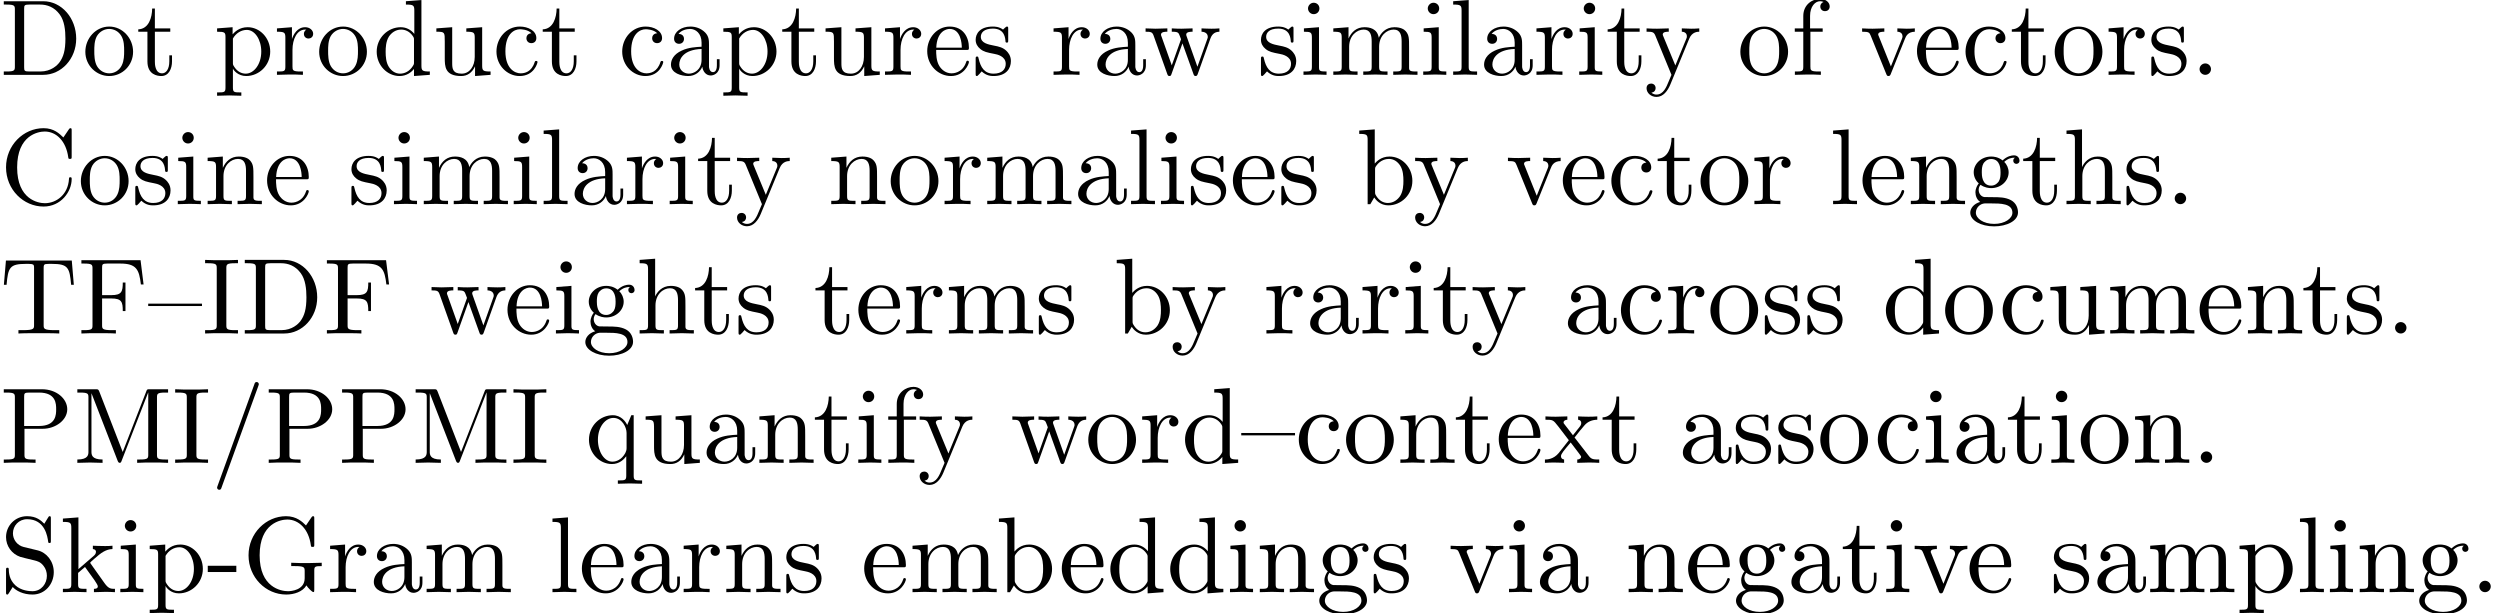 <?xml version='1.0' encoding='UTF-8'?>
<!-- This file was generated by dvisvgm 3.1.1 -->
<svg version='1.1' xmlns='http://www.w3.org/2000/svg' xmlns:xlink='http://www.w3.org/1999/xlink' width='231.092pt' height='56.676pt' viewBox='0 -66.694 231.092 56.676'>
<defs>
<path id='g0-45' d='M2.75-1.863V-2.441H.11V-1.863H2.75Z'/>
<path id='g0-46' d='M1.913-.528C1.913-.817 1.674-1.056 1.385-1.056S.857-.817 .857-.528S1.096 0 1.385 0S1.913-.239 1.913-.528Z'/>
<path id='g0-47' d='M4.364-7.093C4.413-7.223 4.413-7.253 4.413-7.273C4.413-7.382 4.324-7.472 4.214-7.472C4.075-7.472 4.035-7.372 4.005-7.273L.608 2.112C.558 2.242 .558 2.271 .558 2.291C.558 2.401 .648 2.491 .757 2.491C.897 2.491 .936 2.391 .966 2.291L4.364-7.093Z'/>
<path id='g0-67' d='M.558-3.407C.558-1.345 2.172 .219 4.025 .219C5.649 .219 6.625-1.166 6.625-2.321C6.625-2.421 6.625-2.491 6.496-2.491C6.386-2.491 6.386-2.431 6.376-2.331C6.296-.907 5.23-.09 4.144-.09C3.537-.09 1.584-.428 1.584-3.397C1.584-6.376 3.527-6.715 4.134-6.715C5.22-6.715 6.107-5.808 6.306-4.354C6.326-4.214 6.326-4.184 6.466-4.184C6.625-4.184 6.625-4.214 6.625-4.423V-6.785C6.625-6.954 6.625-7.024 6.516-7.024C6.476-7.024 6.436-7.024 6.356-6.904L5.858-6.167C5.489-6.526 4.981-7.024 4.025-7.024C2.162-7.024 .558-5.44 .558-3.407Z'/>
<path id='g0-68' d='M.349-6.804V-6.496H.588C1.355-6.496 1.375-6.386 1.375-6.027V-.777C1.375-.418 1.355-.309 .588-.309H.349V0H3.995C5.669 0 7.044-1.474 7.044-3.347C7.044-5.24 5.699-6.804 3.995-6.804H.349ZM2.72-.309C2.252-.309 2.232-.379 2.232-.707V-6.097C2.232-6.426 2.252-6.496 2.72-6.496H3.716C4.334-6.496 5.021-6.276 5.529-5.569C5.958-4.981 6.047-4.125 6.047-3.347C6.047-2.242 5.858-1.644 5.499-1.156C5.3-.887 4.732-.309 3.726-.309H2.72Z'/>
<path id='g0-70' d='M5.798-6.775H.329V-6.466H.568C1.335-6.466 1.355-6.356 1.355-5.998V-.777C1.355-.418 1.335-.309 .568-.309H.329V0C.677-.03 1.455-.03 1.843-.03C2.252-.03 3.158-.03 3.517 0V-.309H3.188C2.242-.309 2.242-.438 2.242-.787V-3.238H3.098C4.055-3.238 4.154-2.919 4.154-2.072H4.403V-4.712H4.154C4.154-3.875 4.055-3.547 3.098-3.547H2.242V-6.067C2.242-6.396 2.262-6.466 2.73-6.466H3.925C5.42-6.466 5.669-5.908 5.828-4.533H6.077L5.798-6.775Z'/>
<path id='g0-71' d='M5.908-.628C6.037-.408 6.436-.01 6.545-.01C6.635-.01 6.635-.09 6.635-.239V-1.973C6.635-2.361 6.675-2.411 7.323-2.411V-2.72C6.954-2.71 6.406-2.69 6.107-2.69C5.709-2.69 4.862-2.69 4.503-2.72V-2.411H4.822C5.719-2.411 5.748-2.301 5.748-1.933V-1.295C5.748-.179 4.483-.09 4.204-.09C3.557-.09 1.584-.438 1.584-3.407C1.584-6.386 3.547-6.715 4.144-6.715C5.21-6.715 6.117-5.818 6.316-4.354C6.336-4.214 6.336-4.184 6.476-4.184C6.635-4.184 6.635-4.214 6.635-4.423V-6.785C6.635-6.954 6.635-7.024 6.526-7.024C6.486-7.024 6.446-7.024 6.366-6.904L5.868-6.167C5.549-6.486 5.011-7.024 4.025-7.024C2.172-7.024 .558-5.45 .558-3.407S2.152 .219 4.045 .219C4.772 .219 5.569-.04 5.908-.628Z'/>
<path id='g0-73' d='M2.242-6.027C2.242-6.386 2.271-6.496 3.059-6.496H3.318V-6.804C2.969-6.775 2.182-6.775 1.803-6.775C1.415-6.775 .628-6.775 .279-6.804V-6.496H.538C1.325-6.496 1.355-6.386 1.355-6.027V-.777C1.355-.418 1.325-.309 .538-.309H.279V0C.628-.03 1.415-.03 1.793-.03C2.182-.03 2.969-.03 3.318 0V-.309H3.059C2.271-.309 2.242-.418 2.242-.777V-6.027Z'/>
<path id='g0-77' d='M2.401-6.585C2.311-6.804 2.281-6.804 2.052-6.804H.369V-6.496H.608C1.375-6.496 1.395-6.386 1.395-6.027V-1.046C1.395-.777 1.395-.309 .369-.309V0C.717-.01 1.205-.03 1.534-.03S2.351-.01 2.7 0V-.309C1.674-.309 1.674-.777 1.674-1.046V-6.416H1.684L4.085-.219C4.134-.09 4.184 0 4.284 0C4.394 0 4.423-.08 4.463-.189L6.914-6.496H6.924V-.777C6.924-.418 6.904-.309 6.137-.309H5.898V0C6.267-.03 6.944-.03 7.333-.03S8.389-.03 8.757 0V-.309H8.518C7.751-.309 7.731-.418 7.731-.777V-6.027C7.731-6.386 7.751-6.496 8.518-6.496H8.757V-6.804H7.073C6.814-6.804 6.814-6.795 6.745-6.615L4.563-1.006L2.401-6.585Z'/>
<path id='g0-80' d='M2.262-3.148H3.945C5.141-3.148 6.217-3.955 6.217-4.951C6.217-5.928 5.23-6.804 3.866-6.804H.349V-6.496H.588C1.355-6.496 1.375-6.386 1.375-6.027V-.777C1.375-.418 1.355-.309 .588-.309H.349V0C.697-.03 1.435-.03 1.813-.03S2.939-.03 3.288 0V-.309H3.049C2.281-.309 2.262-.418 2.262-.777V-3.148ZM2.232-3.407V-6.097C2.232-6.426 2.252-6.496 2.72-6.496H3.606C5.191-6.496 5.191-5.44 5.191-4.951C5.191-4.483 5.191-3.407 3.606-3.407H2.232Z'/>
<path id='g0-83' d='M3.477-3.866L2.202-4.174C1.584-4.324 1.196-4.862 1.196-5.44C1.196-6.137 1.733-6.745 2.511-6.745C4.174-6.745 4.394-5.111 4.453-4.663C4.463-4.603 4.463-4.543 4.573-4.543C4.702-4.543 4.702-4.593 4.702-4.782V-6.785C4.702-6.954 4.702-7.024 4.593-7.024C4.523-7.024 4.513-7.014 4.443-6.894L4.095-6.326C3.796-6.615 3.387-7.024 2.501-7.024C1.395-7.024 .558-6.147 .558-5.091C.558-4.264 1.086-3.537 1.863-3.268C1.973-3.228 2.481-3.108 3.178-2.939C3.447-2.869 3.746-2.8 4.025-2.431C4.234-2.172 4.334-1.843 4.334-1.514C4.334-.807 3.836-.09 2.999-.09C2.71-.09 1.953-.139 1.425-.628C.847-1.166 .817-1.803 .807-2.162C.797-2.262 .717-2.262 .687-2.262C.558-2.262 .558-2.192 .558-2.012V-.02C.558 .149 .558 .219 .667 .219C.737 .219 .747 .199 .817 .09C.817 .08 .847 .05 1.176-.478C1.484-.139 2.122 .219 3.009 .219C4.174 .219 4.971-.757 4.971-1.853C4.971-2.849 4.314-3.666 3.477-3.866Z'/>
<path id='g0-84' d='M6.635-6.745H.548L.359-4.503H.608C.747-6.107 .897-6.436 2.401-6.436C2.58-6.436 2.839-6.436 2.939-6.416C3.148-6.376 3.148-6.267 3.148-6.037V-.787C3.148-.448 3.148-.309 2.102-.309H1.704V0C2.112-.03 3.128-.03 3.587-.03S5.071-.03 5.479 0V-.309H5.081C4.035-.309 4.035-.448 4.035-.787V-6.037C4.035-6.237 4.035-6.376 4.214-6.416C4.324-6.436 4.593-6.436 4.782-6.436C6.286-6.436 6.436-6.107 6.575-4.503H6.824L6.635-6.745Z'/>
<path id='g0-97' d='M3.318-.757C3.357-.359 3.626 .06 4.095 .06C4.304 .06 4.912-.08 4.912-.887V-1.445H4.663V-.887C4.663-.309 4.413-.249 4.304-.249C3.975-.249 3.935-.697 3.935-.747V-2.74C3.935-3.158 3.935-3.547 3.577-3.915C3.188-4.304 2.69-4.463 2.212-4.463C1.395-4.463 .707-3.995 .707-3.337C.707-3.039 .907-2.869 1.166-2.869C1.445-2.869 1.624-3.068 1.624-3.328C1.624-3.447 1.574-3.776 1.116-3.786C1.385-4.134 1.873-4.244 2.192-4.244C2.68-4.244 3.248-3.856 3.248-2.969V-2.6C2.74-2.57 2.042-2.54 1.415-2.242C.667-1.903 .418-1.385 .418-.946C.418-.139 1.385 .11 2.012 .11C2.67 .11 3.128-.289 3.318-.757ZM3.248-2.391V-1.395C3.248-.448 2.531-.11 2.082-.11C1.594-.11 1.186-.458 1.186-.956C1.186-1.504 1.604-2.331 3.248-2.391Z'/>
<path id='g0-98' d='M1.714-3.756V-6.914L.279-6.804V-6.496C.976-6.496 1.056-6.426 1.056-5.938V0H1.305C1.315-.01 1.395-.149 1.664-.618C1.813-.389 2.232 .11 2.969 .11C4.154 .11 5.191-.867 5.191-2.152C5.191-3.417 4.214-4.403 3.078-4.403C2.301-4.403 1.873-3.935 1.714-3.756ZM1.743-1.136V-3.188C1.743-3.377 1.743-3.387 1.853-3.547C2.242-4.105 2.79-4.184 3.029-4.184C3.477-4.184 3.836-3.925 4.075-3.547C4.334-3.138 4.364-2.57 4.364-2.162C4.364-1.793 4.344-1.196 4.055-.747C3.846-.438 3.467-.11 2.929-.11C2.481-.11 2.122-.349 1.883-.717C1.743-.927 1.743-.956 1.743-1.136Z'/>
<path id='g0-99' d='M1.166-2.172C1.166-3.796 1.983-4.214 2.511-4.214C2.6-4.214 3.228-4.204 3.577-3.846C3.168-3.816 3.108-3.517 3.108-3.387C3.108-3.128 3.288-2.929 3.567-2.929C3.826-2.929 4.025-3.098 4.025-3.397C4.025-4.075 3.268-4.463 2.501-4.463C1.255-4.463 .339-3.387 .339-2.152C.339-.877 1.325 .11 2.481 .11C3.816 .11 4.134-1.086 4.134-1.186S4.035-1.285 4.005-1.285C3.915-1.285 3.895-1.245 3.875-1.186C3.587-.259 2.939-.139 2.57-.139C2.042-.139 1.166-.568 1.166-2.172Z'/>
<path id='g0-100' d='M3.786-.548V.11L5.25 0V-.309C4.553-.309 4.473-.379 4.473-.867V-6.914L3.039-6.804V-6.496C3.736-6.496 3.816-6.426 3.816-5.938V-3.786C3.527-4.144 3.098-4.403 2.56-4.403C1.385-4.403 .339-3.427 .339-2.142C.339-.877 1.315 .11 2.451 .11C3.088 .11 3.537-.229 3.786-.548ZM3.786-3.218V-1.176C3.786-.996 3.786-.976 3.676-.807C3.377-.329 2.929-.11 2.501-.11C2.052-.11 1.694-.369 1.455-.747C1.196-1.156 1.166-1.724 1.166-2.132C1.166-2.501 1.186-3.098 1.474-3.547C1.684-3.856 2.062-4.184 2.6-4.184C2.949-4.184 3.367-4.035 3.676-3.587C3.786-3.417 3.786-3.397 3.786-3.218Z'/>
<path id='g0-101' d='M1.116-2.511C1.176-3.995 2.012-4.244 2.351-4.244C3.377-4.244 3.477-2.899 3.477-2.511H1.116ZM1.106-2.301H3.885C4.105-2.301 4.134-2.301 4.134-2.511C4.134-3.497 3.597-4.463 2.351-4.463C1.196-4.463 .279-3.437 .279-2.192C.279-.857 1.325 .11 2.471 .11C3.686 .11 4.134-.996 4.134-1.186C4.134-1.285 4.055-1.305 4.005-1.305C3.915-1.305 3.895-1.245 3.875-1.166C3.527-.139 2.63-.139 2.531-.139C2.032-.139 1.634-.438 1.405-.807C1.106-1.285 1.106-1.943 1.106-2.301Z'/>
<path id='g0-102' d='M1.743-4.294V-5.45C1.743-6.326 2.222-6.804 2.66-6.804C2.69-6.804 2.839-6.804 2.989-6.735C2.869-6.695 2.69-6.565 2.69-6.316C2.69-6.087 2.849-5.888 3.118-5.888C3.407-5.888 3.557-6.087 3.557-6.326C3.557-6.695 3.188-7.024 2.66-7.024C1.963-7.024 1.116-6.496 1.116-5.44V-4.294H.329V-3.985H1.116V-.757C1.116-.309 1.006-.309 .339-.309V0C.727-.01 1.196-.03 1.474-.03C1.873-.03 2.341-.03 2.74 0V-.309H2.531C1.793-.309 1.773-.418 1.773-.777V-3.985H2.909V-4.294H1.743Z'/>
<path id='g0-103' d='M2.212-1.714C1.345-1.714 1.345-2.71 1.345-2.939C1.345-3.208 1.355-3.527 1.504-3.776C1.584-3.895 1.813-4.174 2.212-4.174C3.078-4.174 3.078-3.178 3.078-2.949C3.078-2.68 3.068-2.361 2.919-2.112C2.839-1.993 2.61-1.714 2.212-1.714ZM1.056-1.325C1.056-1.365 1.056-1.594 1.225-1.793C1.614-1.514 2.022-1.484 2.212-1.484C3.138-1.484 3.826-2.172 3.826-2.939C3.826-3.308 3.666-3.676 3.417-3.905C3.776-4.244 4.134-4.294 4.314-4.294C4.334-4.294 4.384-4.294 4.413-4.284C4.304-4.244 4.254-4.134 4.254-4.015C4.254-3.846 4.384-3.726 4.543-3.726C4.643-3.726 4.832-3.796 4.832-4.025C4.832-4.194 4.712-4.513 4.324-4.513C4.125-4.513 3.686-4.453 3.268-4.045C2.849-4.374 2.431-4.403 2.212-4.403C1.285-4.403 .598-3.716 .598-2.949C.598-2.511 .817-2.132 1.066-1.923C.936-1.773 .757-1.445 .757-1.096C.757-.787 .887-.408 1.196-.209C.598-.04 .279 .389 .279 .787C.279 1.504 1.265 2.052 2.481 2.052C3.656 2.052 4.692 1.544 4.692 .767C4.692 .418 4.553-.09 4.045-.369C3.517-.648 2.939-.648 2.331-.648C2.082-.648 1.654-.648 1.584-.658C1.265-.697 1.056-1.006 1.056-1.325ZM2.491 1.823C1.484 1.823 .797 1.315 .797 .787C.797 .329 1.176-.04 1.614-.07H2.202C3.059-.07 4.174-.07 4.174 .787C4.174 1.325 3.467 1.823 2.491 1.823Z'/>
<path id='g0-104' d='M1.096-.757C1.096-.309 .986-.309 .319-.309V0C.667-.01 1.176-.03 1.445-.03C1.704-.03 2.222-.01 2.56 0V-.309C1.893-.309 1.783-.309 1.783-.757V-2.59C1.783-3.626 2.491-4.184 3.128-4.184C3.756-4.184 3.866-3.646 3.866-3.078V-.757C3.866-.309 3.756-.309 3.088-.309V0C3.437-.01 3.945-.03 4.214-.03C4.473-.03 4.991-.01 5.33 0V-.309C4.812-.309 4.563-.309 4.553-.608V-2.511C4.553-3.367 4.553-3.676 4.244-4.035C4.105-4.204 3.776-4.403 3.198-4.403C2.361-4.403 1.923-3.806 1.753-3.427V-6.914L.319-6.804V-6.496C1.016-6.496 1.096-6.426 1.096-5.938V-.757Z'/>
<path id='g0-105' d='M1.763-4.403L.369-4.294V-3.985C1.016-3.985 1.106-3.925 1.106-3.437V-.757C1.106-.309 .996-.309 .329-.309V0C.648-.01 1.186-.03 1.425-.03C1.773-.03 2.122-.01 2.461 0V-.309C1.803-.309 1.763-.359 1.763-.747V-4.403ZM1.803-6.137C1.803-6.456 1.554-6.665 1.275-6.665C.966-6.665 .747-6.396 .747-6.137C.747-5.868 .966-5.609 1.275-5.609C1.554-5.609 1.803-5.818 1.803-6.137Z'/>
<path id='g0-107' d='M1.056-.757C1.056-.309 .946-.309 .279-.309V0C.608-.01 1.076-.03 1.365-.03C1.664-.03 2.062-.02 2.461 0V-.309C1.793-.309 1.684-.309 1.684-.757V-1.783L2.321-2.331C3.088-1.275 3.507-.717 3.507-.538C3.507-.349 3.337-.309 3.148-.309V0C3.427-.01 4.015-.03 4.224-.03C4.513-.03 4.802-.02 5.091 0V-.309C4.722-.309 4.503-.309 4.125-.837L2.859-2.62C2.849-2.64 2.8-2.7 2.8-2.73C2.8-2.77 3.507-3.367 3.606-3.447C4.234-3.955 4.653-3.975 4.862-3.985V-4.294C4.573-4.264 4.443-4.264 4.164-4.264C3.806-4.264 3.188-4.284 3.049-4.294V-3.985C3.238-3.975 3.337-3.866 3.337-3.736C3.337-3.537 3.198-3.417 3.118-3.347L1.714-2.132V-6.914L.279-6.804V-6.496C.976-6.496 1.056-6.426 1.056-5.938V-.757Z'/>
<path id='g0-108' d='M1.763-6.914L.329-6.804V-6.496C1.026-6.496 1.106-6.426 1.106-5.938V-.757C1.106-.309 .996-.309 .329-.309V0C.658-.01 1.186-.03 1.435-.03S2.172-.01 2.54 0V-.309C1.873-.309 1.763-.309 1.763-.757V-6.914Z'/>
<path id='g0-109' d='M1.096-3.427V-.757C1.096-.309 .986-.309 .319-.309V0C.667-.01 1.176-.03 1.445-.03C1.704-.03 2.222-.01 2.56 0V-.309C1.893-.309 1.783-.309 1.783-.757V-2.59C1.783-3.626 2.491-4.184 3.128-4.184C3.756-4.184 3.866-3.646 3.866-3.078V-.757C3.866-.309 3.756-.309 3.088-.309V0C3.437-.01 3.945-.03 4.214-.03C4.473-.03 4.991-.01 5.33 0V-.309C4.663-.309 4.553-.309 4.553-.757V-2.59C4.553-3.626 5.26-4.184 5.898-4.184C6.526-4.184 6.635-3.646 6.635-3.078V-.757C6.635-.309 6.526-.309 5.858-.309V0C6.207-.01 6.715-.03 6.984-.03C7.243-.03 7.761-.01 8.1 0V-.309C7.582-.309 7.333-.309 7.323-.608V-2.511C7.323-3.367 7.323-3.676 7.014-4.035C6.874-4.204 6.545-4.403 5.968-4.403C5.131-4.403 4.692-3.806 4.523-3.427C4.384-4.294 3.646-4.403 3.198-4.403C2.471-4.403 2.002-3.975 1.724-3.357V-4.403L.319-4.294V-3.985C1.016-3.985 1.096-3.915 1.096-3.427Z'/>
<path id='g0-110' d='M1.096-3.427V-.757C1.096-.309 .986-.309 .319-.309V0C.667-.01 1.176-.03 1.445-.03C1.704-.03 2.222-.01 2.56 0V-.309C1.893-.309 1.783-.309 1.783-.757V-2.59C1.783-3.626 2.491-4.184 3.128-4.184C3.756-4.184 3.866-3.646 3.866-3.078V-.757C3.866-.309 3.756-.309 3.088-.309V0C3.437-.01 3.945-.03 4.214-.03C4.473-.03 4.991-.01 5.33 0V-.309C4.812-.309 4.563-.309 4.553-.608V-2.511C4.553-3.367 4.553-3.676 4.244-4.035C4.105-4.204 3.776-4.403 3.198-4.403C2.471-4.403 2.002-3.975 1.724-3.357V-4.403L.319-4.294V-3.985C1.016-3.985 1.096-3.915 1.096-3.427Z'/>
<path id='g0-111' d='M4.692-2.132C4.692-3.407 3.696-4.463 2.491-4.463C1.245-4.463 .279-3.377 .279-2.132C.279-.847 1.315 .11 2.481 .11C3.686 .11 4.692-.867 4.692-2.132ZM2.491-.139C2.062-.139 1.624-.349 1.355-.807C1.106-1.245 1.106-1.853 1.106-2.212C1.106-2.6 1.106-3.138 1.345-3.577C1.614-4.035 2.082-4.244 2.481-4.244C2.919-4.244 3.347-4.025 3.606-3.597S3.866-2.59 3.866-2.212C3.866-1.853 3.866-1.315 3.646-.877C3.427-.428 2.989-.139 2.491-.139Z'/>
<path id='g0-112' d='M1.714-3.746V-4.403L.279-4.294V-3.985C.986-3.985 1.056-3.925 1.056-3.487V1.176C1.056 1.624 .946 1.624 .279 1.624V1.933C.618 1.923 1.136 1.903 1.395 1.903C1.664 1.903 2.172 1.923 2.521 1.933V1.624C1.853 1.624 1.743 1.624 1.743 1.176V-.498V-.588C1.793-.428 2.212 .11 2.969 .11C4.154 .11 5.191-.867 5.191-2.152C5.191-3.417 4.224-4.403 3.108-4.403C2.331-4.403 1.913-3.965 1.714-3.746ZM1.743-1.136V-3.357C2.032-3.866 2.521-4.154 3.029-4.154C3.756-4.154 4.364-3.278 4.364-2.152C4.364-.946 3.666-.11 2.929-.11C2.531-.11 2.152-.309 1.883-.717C1.743-.927 1.743-.936 1.743-1.136Z'/>
<path id='g0-113' d='M3.786-.608V1.176C3.786 1.624 3.676 1.624 3.009 1.624V1.933C3.347 1.923 3.866 1.903 4.125 1.903C4.394 1.903 4.902 1.923 5.25 1.933V1.624C4.583 1.624 4.473 1.624 4.473 1.176V-4.403H4.254L3.875-3.497C3.746-3.776 3.337-4.403 2.54-4.403C1.385-4.403 .339-3.437 .339-2.142C.339-.897 1.305 .11 2.461 .11C3.158 .11 3.567-.319 3.786-.608ZM3.816-2.76V-1.355C3.816-1.036 3.636-.757 3.417-.518C3.288-.379 2.969-.11 2.501-.11C1.773-.11 1.166-.996 1.166-2.142C1.166-3.328 1.863-4.154 2.6-4.154C3.397-4.154 3.816-3.288 3.816-2.76Z'/>
<path id='g0-114' d='M1.664-3.308V-4.403L.279-4.294V-3.985C.976-3.985 1.056-3.915 1.056-3.427V-.757C1.056-.309 .946-.309 .279-.309V0C.667-.01 1.136-.03 1.415-.03C1.813-.03 2.281-.03 2.68 0V-.309H2.471C1.733-.309 1.714-.418 1.714-.777V-2.311C1.714-3.298 2.132-4.184 2.889-4.184C2.959-4.184 2.979-4.184 2.999-4.174C2.969-4.164 2.77-4.045 2.77-3.786C2.77-3.507 2.979-3.357 3.198-3.357C3.377-3.357 3.626-3.477 3.626-3.796S3.318-4.403 2.889-4.403C2.162-4.403 1.803-3.736 1.664-3.308Z'/>
<path id='g0-115' d='M2.072-1.933C2.291-1.893 3.108-1.733 3.108-1.016C3.108-.508 2.76-.11 1.983-.11C1.146-.11 .787-.677 .598-1.524C.568-1.654 .558-1.694 .458-1.694C.329-1.694 .329-1.624 .329-1.445V-.13C.329 .04 .329 .11 .438 .11C.488 .11 .498 .1 .687-.09C.707-.11 .707-.13 .887-.319C1.325 .1 1.773 .11 1.983 .11C3.128 .11 3.587-.558 3.587-1.275C3.587-1.803 3.288-2.102 3.168-2.222C2.839-2.54 2.451-2.62 2.032-2.7C1.474-2.809 .807-2.939 .807-3.517C.807-3.866 1.066-4.274 1.923-4.274C3.019-4.274 3.068-3.377 3.088-3.068C3.098-2.979 3.188-2.979 3.208-2.979C3.337-2.979 3.337-3.029 3.337-3.218V-4.224C3.337-4.394 3.337-4.463 3.228-4.463C3.178-4.463 3.158-4.463 3.029-4.344C2.999-4.304 2.899-4.214 2.859-4.184C2.481-4.463 2.072-4.463 1.923-4.463C.707-4.463 .329-3.796 .329-3.238C.329-2.889 .488-2.61 .757-2.391C1.076-2.132 1.355-2.072 2.072-1.933Z'/>
<path id='g0-116' d='M1.724-3.985H3.148V-4.294H1.724V-6.127H1.474C1.465-5.31 1.166-4.244 .189-4.204V-3.985H1.036V-1.235C1.036-.01 1.963 .11 2.321 .11C3.029 .11 3.308-.598 3.308-1.235V-1.803H3.059V-1.255C3.059-.518 2.76-.139 2.391-.139C1.724-.139 1.724-1.046 1.724-1.215V-3.985Z'/>
<path id='g0-117' d='M3.895-.787V.11L5.33 0V-.309C4.633-.309 4.553-.379 4.553-.867V-4.403L3.088-4.294V-3.985C3.786-3.985 3.866-3.915 3.866-3.427V-1.654C3.866-.787 3.387-.11 2.66-.11C1.823-.11 1.783-.578 1.783-1.096V-4.403L.319-4.294V-3.985C1.096-3.985 1.096-3.955 1.096-3.068V-1.574C1.096-.797 1.096 .11 2.61 .11C3.168 .11 3.606-.169 3.895-.787Z'/>
<path id='g0-118' d='M4.144-3.318C4.234-3.547 4.403-3.975 5.061-3.985V-4.294C4.832-4.274 4.543-4.264 4.314-4.264C4.075-4.264 3.616-4.284 3.447-4.294V-3.985C3.816-3.975 3.925-3.746 3.925-3.557C3.925-3.467 3.905-3.427 3.866-3.318L2.849-.777L1.733-3.557C1.674-3.686 1.674-3.706 1.674-3.726C1.674-3.985 2.062-3.985 2.242-3.985V-4.294C1.943-4.284 1.385-4.264 1.156-4.264C.887-4.264 .488-4.274 .189-4.294V-3.985C.817-3.985 .857-3.925 .986-3.616L2.421-.08C2.481 .06 2.501 .11 2.63 .11S2.8 .02 2.839-.08L4.144-3.318Z'/>
<path id='g0-119' d='M6.167-3.347C6.346-3.846 6.655-3.975 7.004-3.985V-4.294C6.785-4.274 6.496-4.264 6.276-4.264C5.988-4.264 5.539-4.284 5.35-4.294V-3.985C5.709-3.975 5.928-3.796 5.928-3.507C5.928-3.447 5.928-3.427 5.878-3.298L4.971-.747L3.985-3.527C3.945-3.646 3.935-3.666 3.935-3.716C3.935-3.985 4.324-3.985 4.523-3.985V-4.294C4.234-4.284 3.726-4.264 3.487-4.264C3.188-4.264 2.899-4.274 2.6-4.294V-3.985C2.969-3.985 3.128-3.965 3.228-3.836C3.278-3.776 3.387-3.477 3.457-3.288L2.6-.877L1.654-3.537C1.604-3.656 1.604-3.676 1.604-3.716C1.604-3.985 1.993-3.985 2.192-3.985V-4.294C1.893-4.284 1.335-4.264 1.106-4.264C1.066-4.264 .538-4.274 .179-4.294V-3.985C.677-3.985 .797-3.955 .917-3.636L2.172-.11C2.222 .03 2.252 .11 2.381 .11S2.531 .05 2.58-.09L3.587-2.909L4.603-.08C4.643 .03 4.672 .11 4.802 .11S4.961 .02 5.001-.08L6.167-3.347Z'/>
<path id='g0-120' d='M2.859-2.341C3.158-2.72 3.537-3.208 3.776-3.467C4.085-3.826 4.493-3.975 4.961-3.985V-4.294C4.702-4.274 4.403-4.264 4.144-4.264C3.846-4.264 3.318-4.284 3.188-4.294V-3.985C3.397-3.965 3.477-3.836 3.477-3.676S3.377-3.387 3.328-3.328L2.71-2.55L1.933-3.557C1.843-3.656 1.843-3.676 1.843-3.736C1.843-3.885 1.993-3.975 2.192-3.985V-4.294C1.933-4.284 1.275-4.264 1.116-4.264C.907-4.264 .438-4.274 .169-4.294V-3.985C.867-3.985 .877-3.975 1.345-3.377L2.331-2.092L1.395-.907C.917-.329 .329-.309 .12-.309V0C.379-.02 .687-.03 .946-.03C1.235-.03 1.654-.01 1.893 0V-.309C1.674-.339 1.604-.468 1.604-.618C1.604-.837 1.893-1.166 2.501-1.883L3.258-.887C3.337-.777 3.467-.618 3.467-.558C3.467-.468 3.377-.319 3.108-.309V0C3.407-.01 3.965-.03 4.184-.03C4.453-.03 4.842-.02 5.141 0V-.309C4.603-.309 4.423-.329 4.194-.618L2.859-2.341Z'/>
<path id='g0-121' d='M4.134-3.347C4.394-3.975 4.902-3.985 5.061-3.985V-4.294C4.832-4.274 4.543-4.264 4.314-4.264C4.134-4.264 3.666-4.284 3.447-4.294V-3.985C3.756-3.975 3.915-3.806 3.915-3.557C3.915-3.457 3.905-3.437 3.856-3.318L2.849-.867L1.743-3.547C1.704-3.646 1.684-3.686 1.684-3.726C1.684-3.985 2.052-3.985 2.242-3.985V-4.294C1.983-4.284 1.325-4.264 1.156-4.264C.887-4.264 .488-4.274 .189-4.294V-3.985C.667-3.985 .857-3.985 .996-3.636L2.491 0C2.441 .13 2.301 .458 2.242 .588C2.022 1.136 1.743 1.823 1.106 1.823C1.056 1.823 .827 1.823 .638 1.644C.946 1.604 1.026 1.385 1.026 1.225C1.026 .966 .837 .807 .608 .807C.408 .807 .189 .936 .189 1.235C.189 1.684 .608 2.042 1.106 2.042C1.733 2.042 2.142 1.474 2.381 .907L4.134-3.347Z'/>
<path id='g0-123' d='M4.971-2.54V-2.76H0V-2.54H4.971Z'/>
</defs>
<g id='page1'>
<use x='0' y='-59.776' xlink:href='#g0-68'/>
<use x='7.61' y='-59.776' xlink:href='#g0-111'/>
<use x='12.592' y='-59.776' xlink:href='#g0-116'/>
<use x='19.787' y='-59.776' xlink:href='#g0-112'/>
<use x='25.322' y='-59.776' xlink:href='#g0-114'/>
<use x='29.224' y='-59.776' xlink:href='#g0-111'/>
<use x='34.482' y='-59.776' xlink:href='#g0-100'/>
<use x='40.017' y='-59.776' xlink:href='#g0-117'/>
<use x='45.552' y='-59.776' xlink:href='#g0-99'/>
<use x='49.979' y='-59.776' xlink:href='#g0-116'/>
<use x='57.175' y='-59.776' xlink:href='#g0-99'/>
<use x='61.603' y='-59.776' xlink:href='#g0-97'/>
<use x='66.584' y='-59.776' xlink:href='#g0-112'/>
<use x='72.119' y='-59.776' xlink:href='#g0-116'/>
<use x='75.993' y='-59.776' xlink:href='#g0-117'/>
<use x='81.528' y='-59.776' xlink:href='#g0-114'/>
<use x='85.43' y='-59.776' xlink:href='#g0-101'/>
<use x='89.858' y='-59.776' xlink:href='#g0-115'/>
<use x='97.108' y='-59.776' xlink:href='#g0-114'/>
<use x='101.01' y='-59.776' xlink:href='#g0-97'/>
<use x='105.715' y='-59.776' xlink:href='#g0-119'/>
<use x='116.231' y='-59.776' xlink:href='#g0-115'/>
<use x='120.161' y='-59.776' xlink:href='#g0-105'/>
<use x='122.928' y='-59.776' xlink:href='#g0-109'/>
<use x='131.23' y='-59.776' xlink:href='#g0-105'/>
<use x='133.998' y='-59.776' xlink:href='#g0-108'/>
<use x='136.765' y='-59.776' xlink:href='#g0-97'/>
<use x='141.747' y='-59.776' xlink:href='#g0-114'/>
<use x='145.649' y='-59.776' xlink:href='#g0-105'/>
<use x='148.416' y='-59.776' xlink:href='#g0-116'/>
<use x='152.014' y='-59.776' xlink:href='#g0-121'/>
<use x='160.593' y='-59.776' xlink:href='#g0-111'/>
<use x='165.574' y='-59.776' xlink:href='#g0-102'/>
<use x='171.939' y='-59.776' xlink:href='#g0-118'/>
<use x='176.92' y='-59.776' xlink:href='#g0-101'/>
<use x='181.348' y='-59.776' xlink:href='#g0-99'/>
<use x='185.776' y='-59.776' xlink:href='#g0-116'/>
<use x='189.65' y='-59.776' xlink:href='#g0-111'/>
<use x='194.632' y='-59.776' xlink:href='#g0-114'/>
<use x='198.534' y='-59.776' xlink:href='#g0-115'/>
<use x='202.464' y='-59.776' xlink:href='#g0-46'/>
<use x='0' y='-47.821' xlink:href='#g0-67'/>
<use x='7.195' y='-47.821' xlink:href='#g0-111'/>
<use x='12.177' y='-47.821' xlink:href='#g0-115'/>
<use x='16.106' y='-47.821' xlink:href='#g0-105'/>
<use x='18.874' y='-47.821' xlink:href='#g0-110'/>
<use x='24.409' y='-47.821' xlink:href='#g0-101'/>
<use x='32.157' y='-47.821' xlink:href='#g0-115'/>
<use x='36.087' y='-47.821' xlink:href='#g0-105'/>
<use x='38.854' y='-47.821' xlink:href='#g0-109'/>
<use x='47.157' y='-47.821' xlink:href='#g0-105'/>
<use x='49.924' y='-47.821' xlink:href='#g0-108'/>
<use x='52.691' y='-47.821' xlink:href='#g0-97'/>
<use x='57.673' y='-47.821' xlink:href='#g0-114'/>
<use x='61.575' y='-47.821' xlink:href='#g0-105'/>
<use x='64.342' y='-47.821' xlink:href='#g0-116'/>
<use x='67.94' y='-47.821' xlink:href='#g0-121'/>
<use x='76.519' y='-47.821' xlink:href='#g0-110'/>
<use x='82.054' y='-47.821' xlink:href='#g0-111'/>
<use x='87.035' y='-47.821' xlink:href='#g0-114'/>
<use x='90.937' y='-47.821' xlink:href='#g0-109'/>
<use x='99.239' y='-47.821' xlink:href='#g0-97'/>
<use x='104.221' y='-47.821' xlink:href='#g0-108'/>
<use x='106.988' y='-47.821' xlink:href='#g0-105'/>
<use x='109.755' y='-47.821' xlink:href='#g0-115'/>
<use x='113.685' y='-47.821' xlink:href='#g0-101'/>
<use x='118.113' y='-47.821' xlink:href='#g0-115'/>
<use x='125.364' y='-47.821' xlink:href='#g0-98'/>
<use x='130.622' y='-47.821' xlink:href='#g0-121'/>
<use x='139.201' y='-47.821' xlink:href='#g0-118'/>
<use x='144.182' y='-47.821' xlink:href='#g0-101'/>
<use x='148.61' y='-47.821' xlink:href='#g0-99'/>
<use x='153.038' y='-47.821' xlink:href='#g0-116'/>
<use x='156.912' y='-47.821' xlink:href='#g0-111'/>
<use x='161.893' y='-47.821' xlink:href='#g0-114'/>
<use x='169.116' y='-47.821' xlink:href='#g0-108'/>
<use x='171.884' y='-47.821' xlink:href='#g0-101'/>
<use x='176.312' y='-47.821' xlink:href='#g0-110'/>
<use x='181.846' y='-47.821' xlink:href='#g0-103'/>
<use x='186.828' y='-47.821' xlink:href='#g0-116'/>
<use x='190.702' y='-47.821' xlink:href='#g0-104'/>
<use x='196.237' y='-47.821' xlink:href='#g0-115'/>
<use x='200.167' y='-47.821' xlink:href='#g0-46'/>
<use x='0' y='-35.866' xlink:href='#g0-84'/>
<use x='7.195' y='-35.866' xlink:href='#g0-70'/>
<use x='13.699' y='-35.866' xlink:href='#g0-123'/>
<use x='18.68' y='-35.866' xlink:href='#g0-73'/>
<use x='22.278' y='-35.866' xlink:href='#g0-68'/>
<use x='29.888' y='-35.866' xlink:href='#g0-70'/>
<use x='39.712' y='-35.866' xlink:href='#g0-119'/>
<use x='46.631' y='-35.866' xlink:href='#g0-101'/>
<use x='51.059' y='-35.866' xlink:href='#g0-105'/>
<use x='53.826' y='-35.866' xlink:href='#g0-103'/>
<use x='58.807' y='-35.866' xlink:href='#g0-104'/>
<use x='64.065' y='-35.866' xlink:href='#g0-116'/>
<use x='67.94' y='-35.866' xlink:href='#g0-115'/>
<use x='75.19' y='-35.866' xlink:href='#g0-116'/>
<use x='79.065' y='-35.866' xlink:href='#g0-101'/>
<use x='83.493' y='-35.866' xlink:href='#g0-114'/>
<use x='87.395' y='-35.866' xlink:href='#g0-109'/>
<use x='95.697' y='-35.866' xlink:href='#g0-115'/>
<use x='102.948' y='-35.866' xlink:href='#g0-98'/>
<use x='108.206' y='-35.866' xlink:href='#g0-121'/>
<use x='116.785' y='-35.866' xlink:href='#g0-114'/>
<use x='120.687' y='-35.866' xlink:href='#g0-97'/>
<use x='125.668' y='-35.866' xlink:href='#g0-114'/>
<use x='129.57' y='-35.866' xlink:href='#g0-105'/>
<use x='132.337' y='-35.866' xlink:href='#g0-116'/>
<use x='135.935' y='-35.866' xlink:href='#g0-121'/>
<use x='144.514' y='-35.866' xlink:href='#g0-97'/>
<use x='149.495' y='-35.866' xlink:href='#g0-99'/>
<use x='153.923' y='-35.866' xlink:href='#g0-114'/>
<use x='157.825' y='-35.866' xlink:href='#g0-111'/>
<use x='162.807' y='-35.866' xlink:href='#g0-115'/>
<use x='166.736' y='-35.866' xlink:href='#g0-115'/>
<use x='173.987' y='-35.866' xlink:href='#g0-100'/>
<use x='179.522' y='-35.866' xlink:href='#g0-111'/>
<use x='184.78' y='-35.866' xlink:href='#g0-99'/>
<use x='189.208' y='-35.866' xlink:href='#g0-117'/>
<use x='194.742' y='-35.866' xlink:href='#g0-109'/>
<use x='203.045' y='-35.866' xlink:href='#g0-101'/>
<use x='207.473' y='-35.866' xlink:href='#g0-110'/>
<use x='212.731' y='-35.866' xlink:href='#g0-116'/>
<use x='216.605' y='-35.866' xlink:href='#g0-115'/>
<use x='220.535' y='-35.866' xlink:href='#g0-46'/>
<use x='0' y='-23.91' xlink:href='#g0-80'/>
<use x='6.78' y='-23.91' xlink:href='#g0-77'/>
<use x='15.913' y='-23.91' xlink:href='#g0-73'/>
<use x='19.51' y='-23.91' xlink:href='#g0-47'/>
<use x='24.492' y='-23.91' xlink:href='#g0-80'/>
<use x='31.272' y='-23.91' xlink:href='#g0-80'/>
<use x='38.052' y='-23.91' xlink:href='#g0-77'/>
<use x='47.184' y='-23.91' xlink:href='#g0-73'/>
<use x='54.103' y='-23.91' xlink:href='#g0-113'/>
<use x='59.361' y='-23.91' xlink:href='#g0-117'/>
<use x='64.896' y='-23.91' xlink:href='#g0-97'/>
<use x='69.877' y='-23.91' xlink:href='#g0-110'/>
<use x='75.135' y='-23.91' xlink:href='#g0-116'/>
<use x='79.009' y='-23.91' xlink:href='#g0-105'/>
<use x='81.777' y='-23.91' xlink:href='#g0-102'/>
<use x='84.821' y='-23.91' xlink:href='#g0-121'/>
<use x='93.4' y='-23.91' xlink:href='#g0-119'/>
<use x='100.318' y='-23.91' xlink:href='#g0-111'/>
<use x='105.3' y='-23.91' xlink:href='#g0-114'/>
<use x='109.202' y='-23.91' xlink:href='#g0-100'/>
<use x='114.737' y='-23.91' xlink:href='#g0-123'/>
<use x='119.718' y='-23.91' xlink:href='#g0-99'/>
<use x='124.146' y='-23.91' xlink:href='#g0-111'/>
<use x='129.127' y='-23.91' xlink:href='#g0-110'/>
<use x='134.385' y='-23.91' xlink:href='#g0-116'/>
<use x='138.26' y='-23.91' xlink:href='#g0-101'/>
<use x='142.688' y='-23.91' xlink:href='#g0-120'/>
<use x='147.946' y='-23.91' xlink:href='#g0-116'/>
<use x='155.141' y='-23.91' xlink:href='#g0-97'/>
<use x='160.122' y='-23.91' xlink:href='#g0-115'/>
<use x='164.052' y='-23.91' xlink:href='#g0-115'/>
<use x='167.982' y='-23.91' xlink:href='#g0-111'/>
<use x='173.24' y='-23.91' xlink:href='#g0-99'/>
<use x='177.668' y='-23.91' xlink:href='#g0-105'/>
<use x='180.435' y='-23.91' xlink:href='#g0-97'/>
<use x='185.416' y='-23.91' xlink:href='#g0-116'/>
<use x='189.291' y='-23.91' xlink:href='#g0-105'/>
<use x='192.058' y='-23.91' xlink:href='#g0-111'/>
<use x='197.039' y='-23.91' xlink:href='#g0-110'/>
<use x='202.574' y='-23.91' xlink:href='#g0-46'/>
<use x='0' y='-11.955' xlink:href='#g0-83'/>
<use x='5.535' y='-11.955' xlink:href='#g0-107'/>
<use x='10.793' y='-11.955' xlink:href='#g0-105'/>
<use x='13.56' y='-11.955' xlink:href='#g0-112'/>
<use x='19.095' y='-11.955' xlink:href='#g0-45'/>
<use x='22.416' y='-11.955' xlink:href='#g0-71'/>
<use x='30.234' y='-11.955' xlink:href='#g0-114'/>
<use x='34.136' y='-11.955' xlink:href='#g0-97'/>
<use x='39.117' y='-11.955' xlink:href='#g0-109'/>
<use x='50.74' y='-11.955' xlink:href='#g0-108'/>
<use x='53.508' y='-11.955' xlink:href='#g0-101'/>
<use x='57.936' y='-11.955' xlink:href='#g0-97'/>
<use x='62.917' y='-11.955' xlink:href='#g0-114'/>
<use x='66.819' y='-11.955' xlink:href='#g0-110'/>
<use x='72.354' y='-11.955' xlink:href='#g0-115'/>
<use x='79.604' y='-11.955' xlink:href='#g0-101'/>
<use x='84.032' y='-11.955' xlink:href='#g0-109'/>
<use x='92.058' y='-11.955' xlink:href='#g0-98'/>
<use x='97.869' y='-11.955' xlink:href='#g0-101'/>
<use x='102.297' y='-11.955' xlink:href='#g0-100'/>
<use x='107.832' y='-11.955' xlink:href='#g0-100'/>
<use x='113.367' y='-11.955' xlink:href='#g0-105'/>
<use x='116.134' y='-11.955' xlink:href='#g0-110'/>
<use x='121.669' y='-11.955' xlink:href='#g0-103'/>
<use x='126.65' y='-11.955' xlink:href='#g0-115'/>
<use x='133.901' y='-11.955' xlink:href='#g0-118'/>
<use x='139.159' y='-11.955' xlink:href='#g0-105'/>
<use x='141.927' y='-11.955' xlink:href='#g0-97'/>
<use x='150.229' y='-11.955' xlink:href='#g0-110'/>
<use x='155.764' y='-11.955' xlink:href='#g0-101'/>
<use x='160.191' y='-11.955' xlink:href='#g0-103'/>
<use x='165.173' y='-11.955' xlink:href='#g0-97'/>
<use x='170.154' y='-11.955' xlink:href='#g0-116'/>
<use x='174.028' y='-11.955' xlink:href='#g0-105'/>
<use x='176.796' y='-11.955' xlink:href='#g0-118'/>
<use x='181.777' y='-11.955' xlink:href='#g0-101'/>
<use x='189.526' y='-11.955' xlink:href='#g0-115'/>
<use x='193.456' y='-11.955' xlink:href='#g0-97'/>
<use x='198.437' y='-11.955' xlink:href='#g0-109'/>
<use x='206.739' y='-11.955' xlink:href='#g0-112'/>
<use x='212.274' y='-11.955' xlink:href='#g0-108'/>
<use x='215.041' y='-11.955' xlink:href='#g0-105'/>
<use x='217.809' y='-11.955' xlink:href='#g0-110'/>
<use x='223.344' y='-11.955' xlink:href='#g0-103'/>
<use x='228.325' y='-11.955' xlink:href='#g0-46'/>
</g>
</svg>